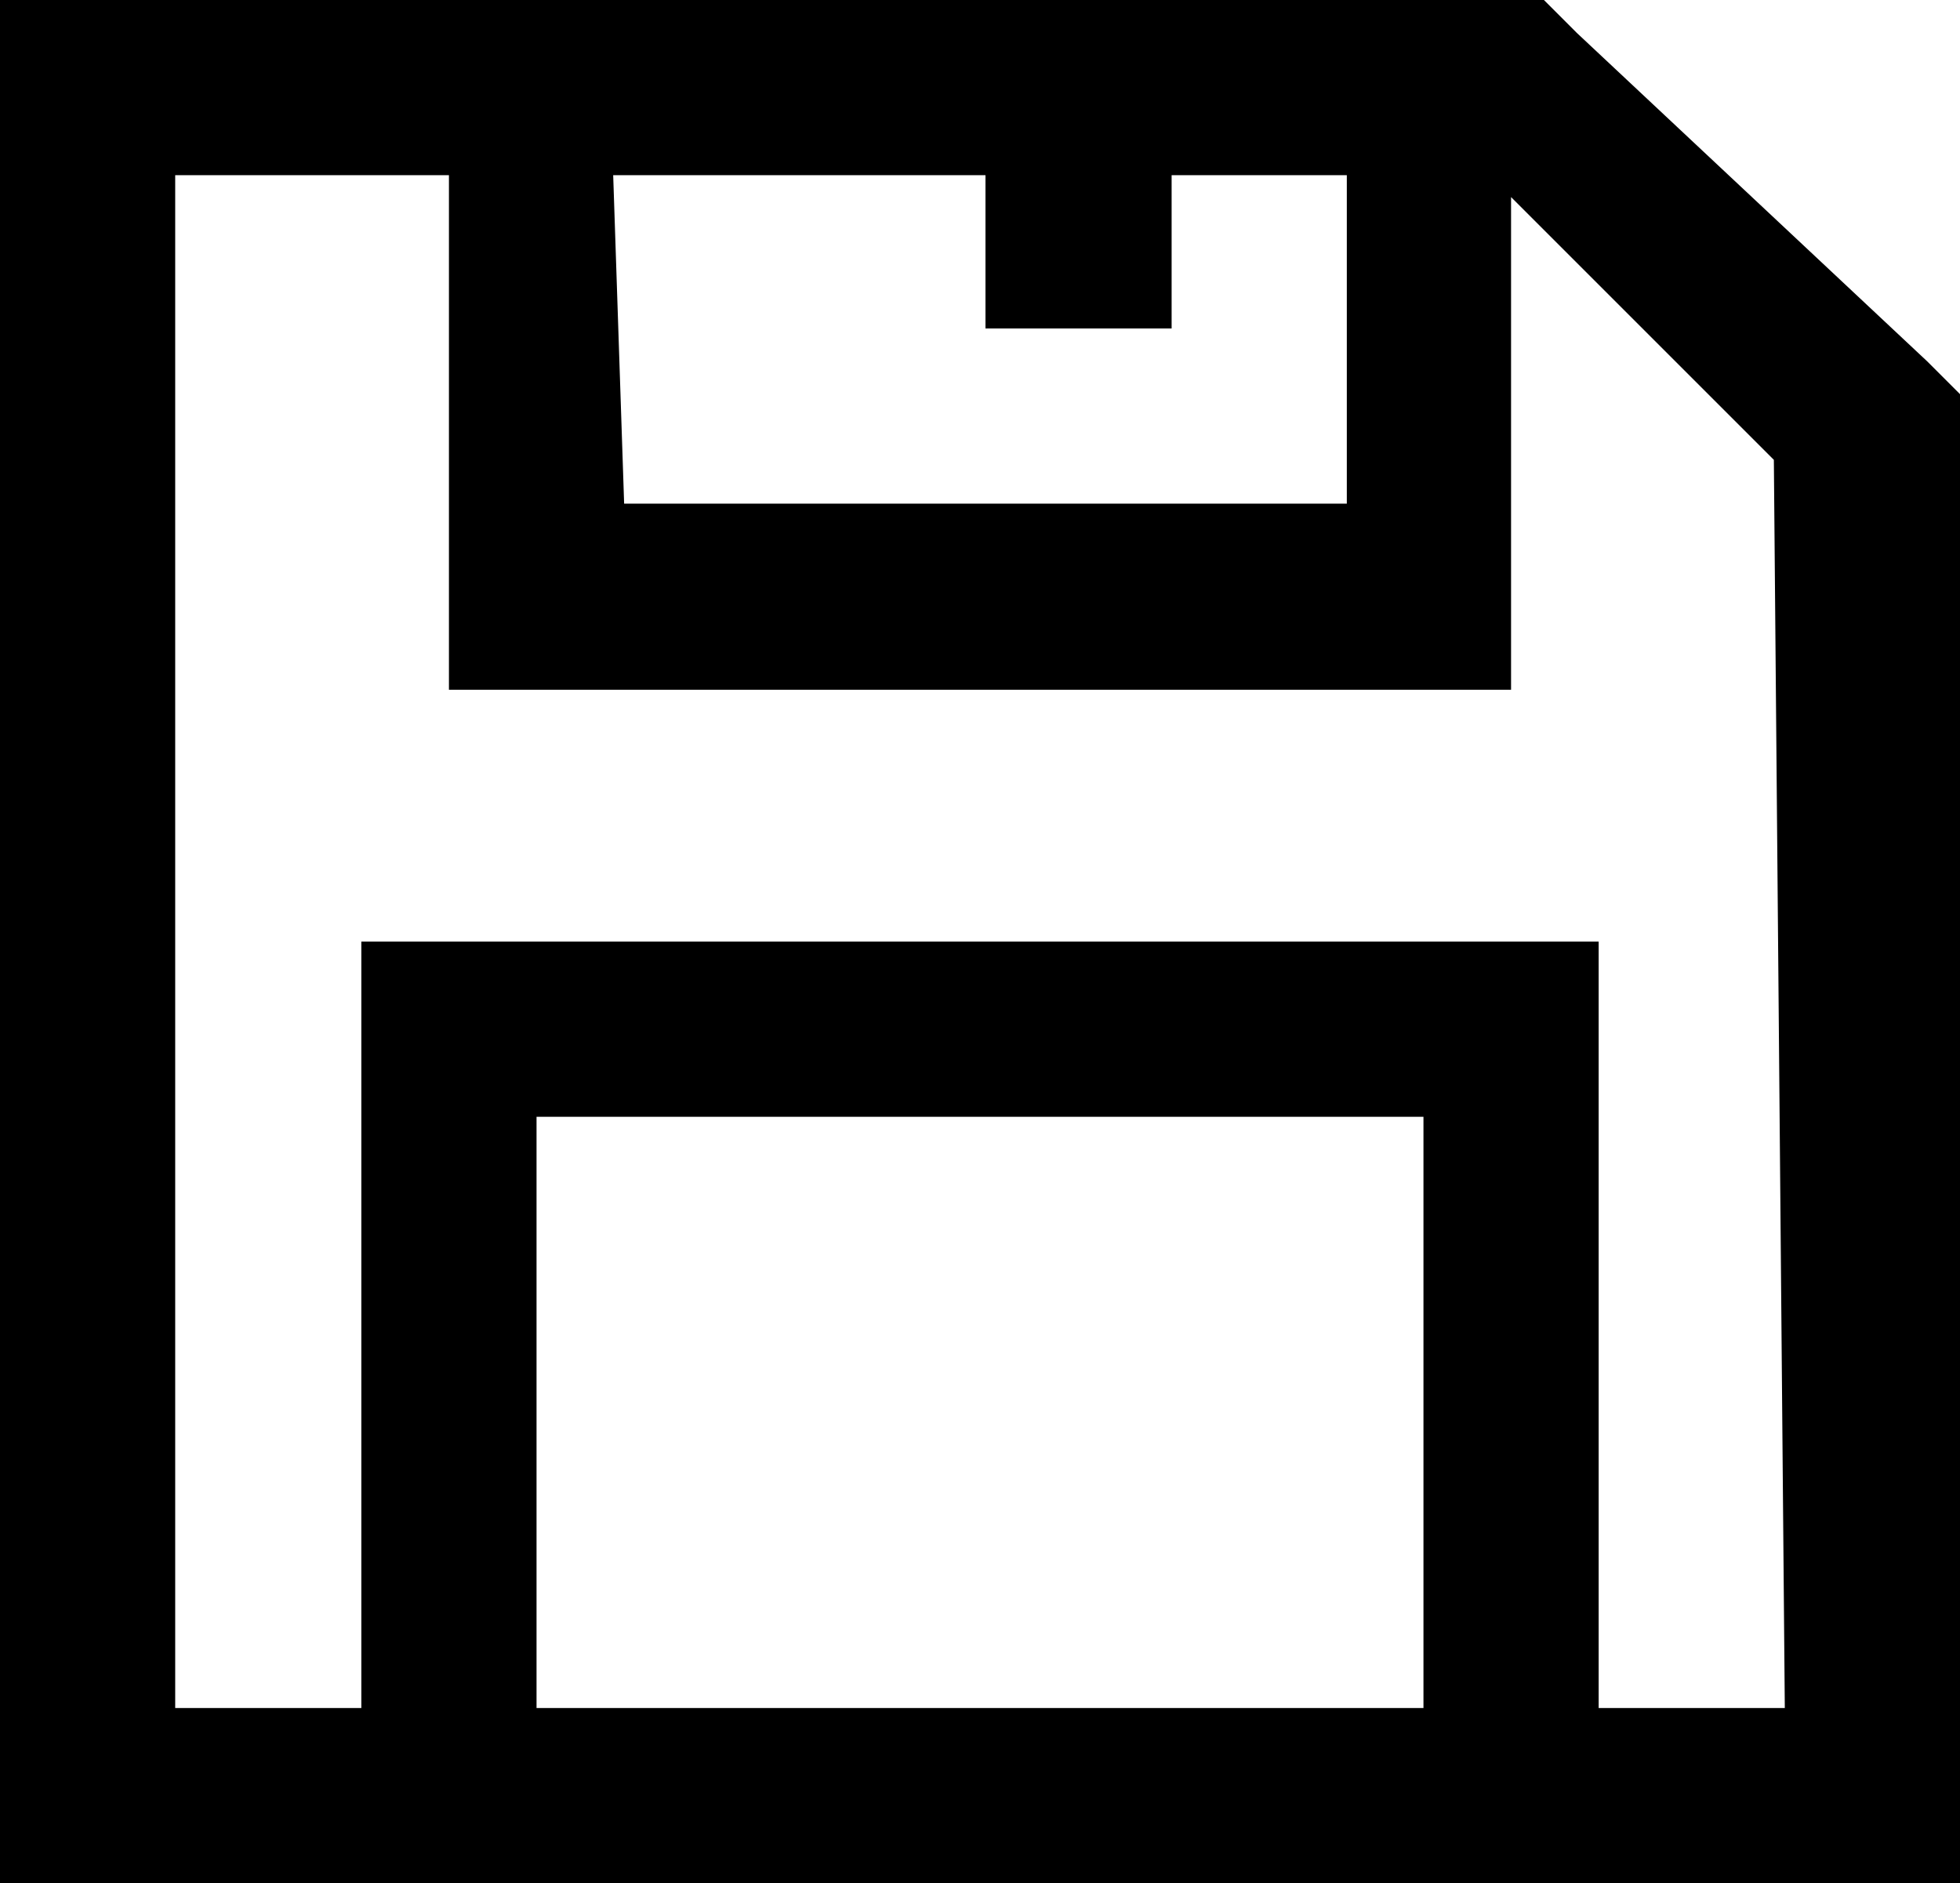 <svg xmlns="http://www.w3.org/2000/svg" viewBox="0 0 17.9 17.2">
  <path d="M17.6 3.3l-3.2-3-.3-.3H0v17.2h17.9V3.6zm-12-1.7H9V3h1.7V1.6h1.6v3H5.7zm7.4 14H4.9v-5.4H13zm3.3 0h-1.7v-7H3.3v7H1.6v-14h2.5v4.7h9.7V1.8l2.4 2.4z"/>
</svg>
